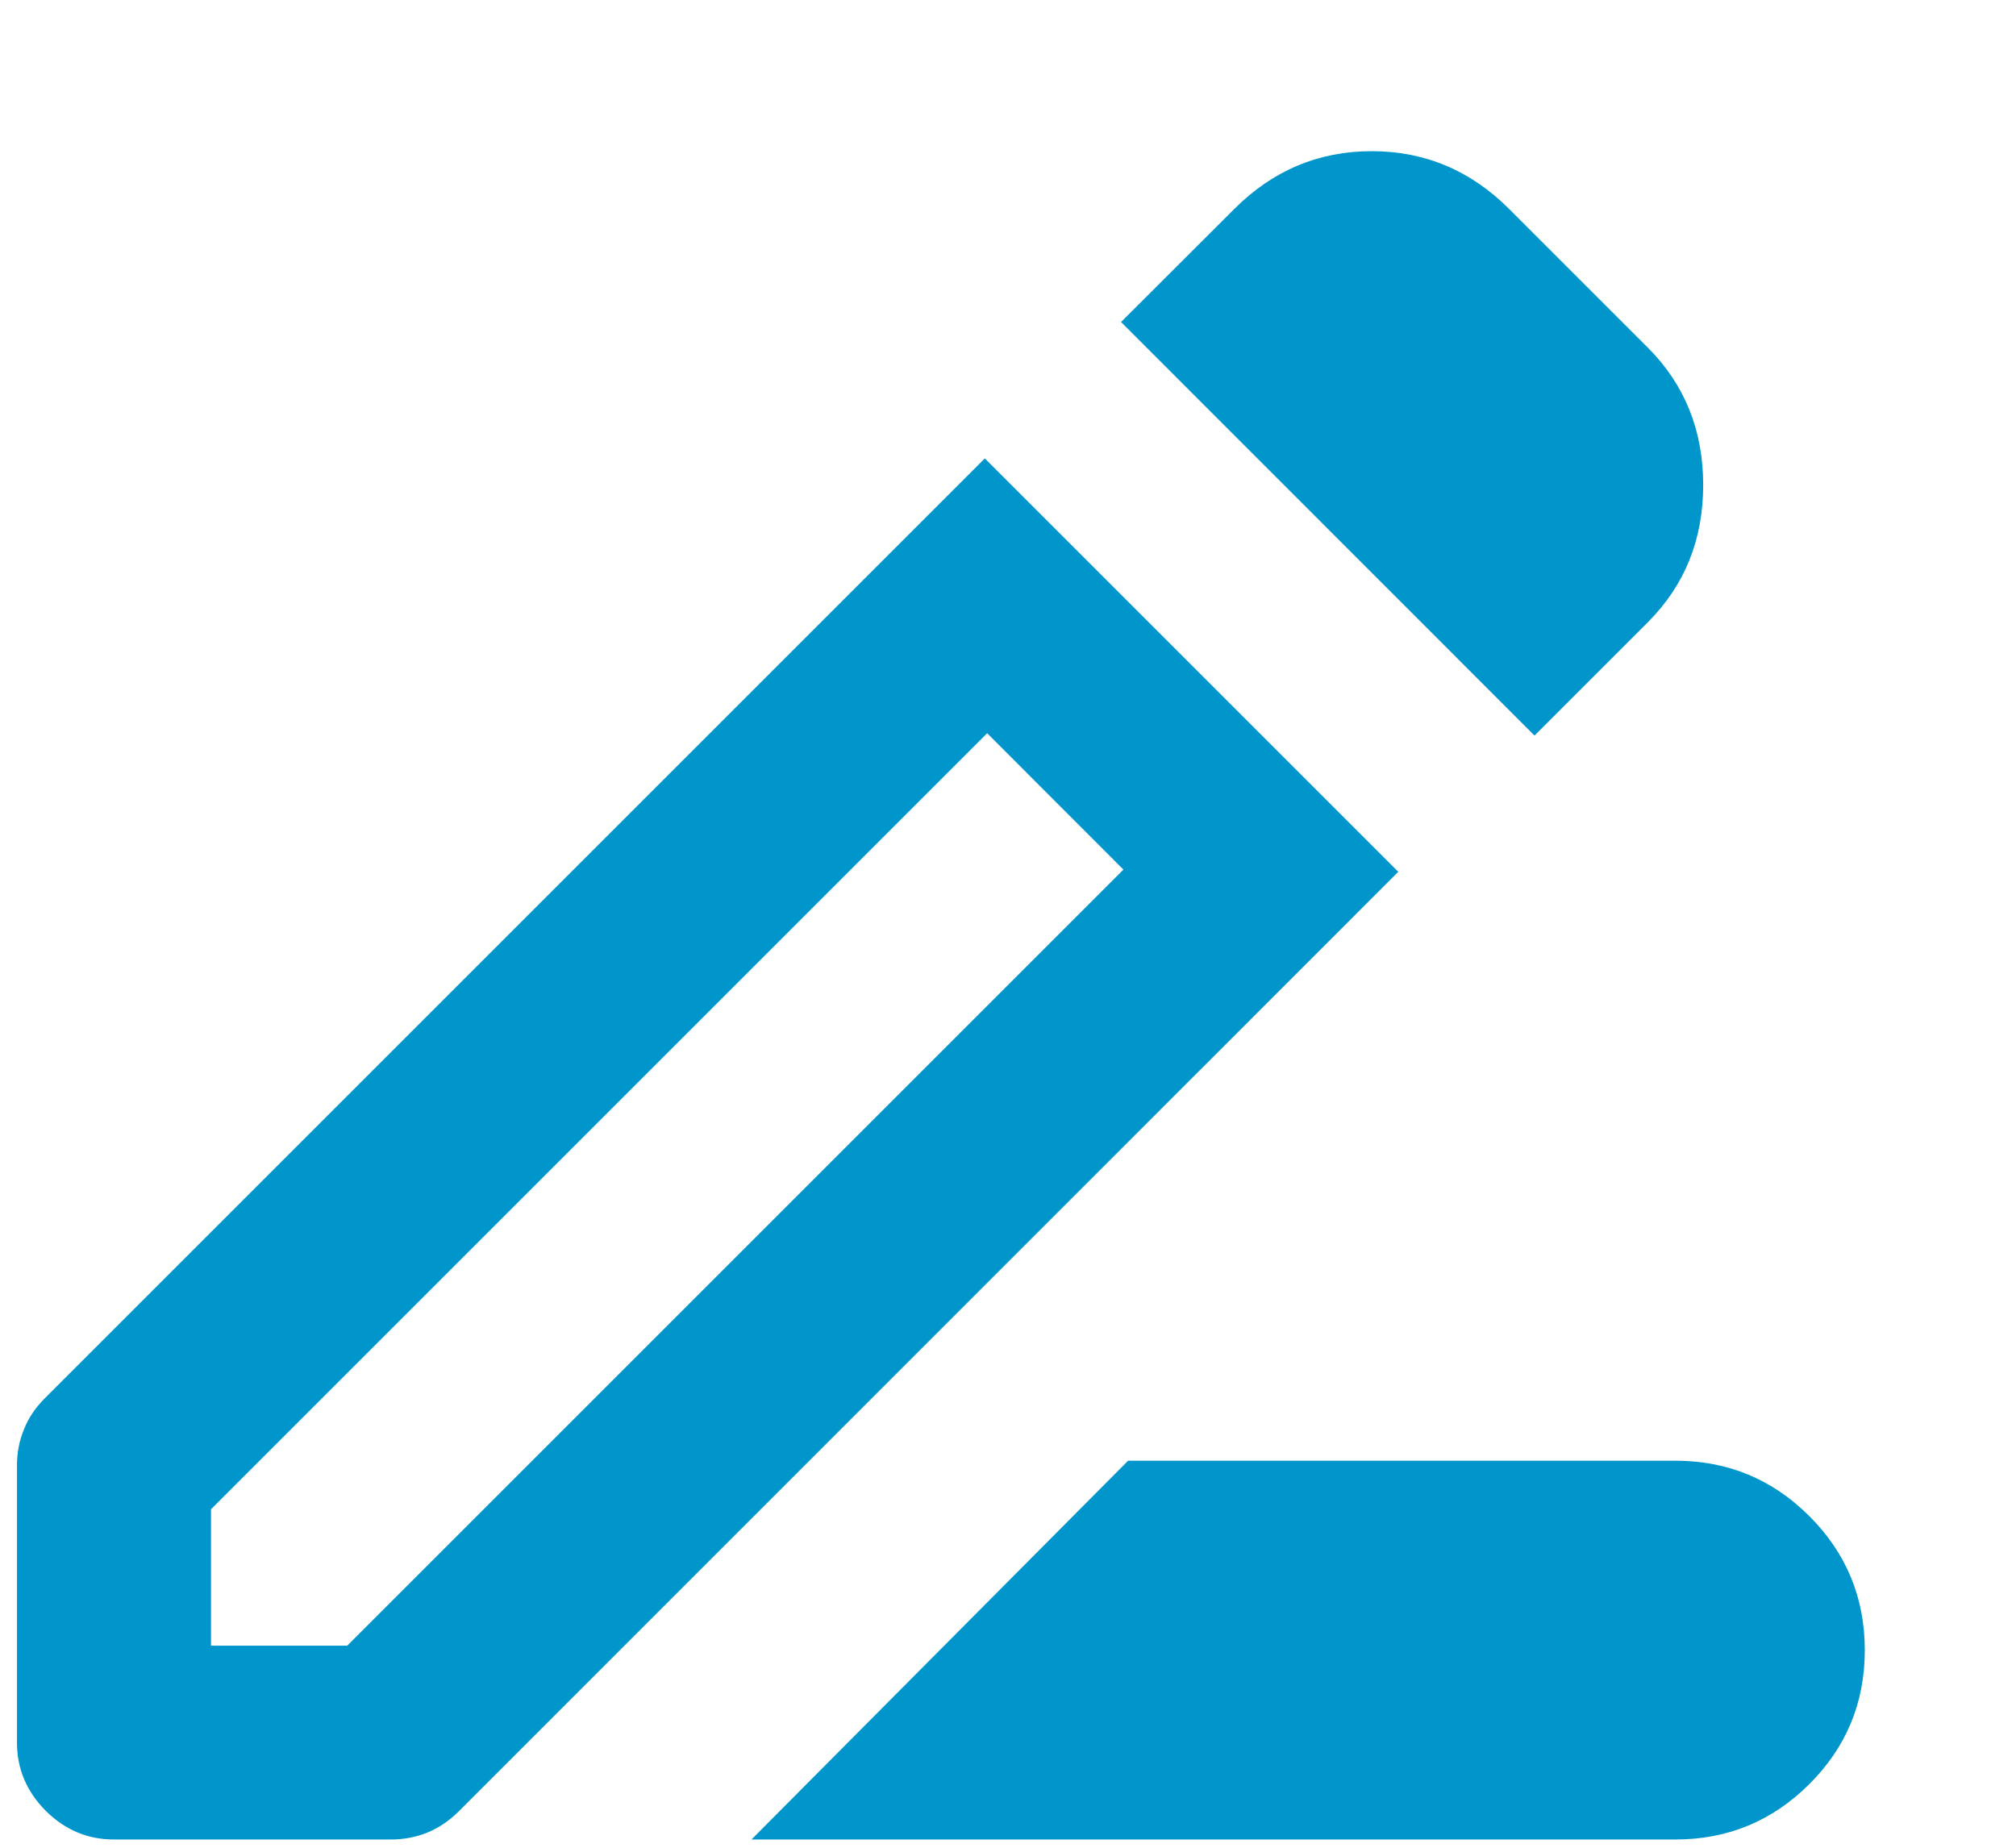 <svg width="12" height="11" viewBox="0 0 12 11" fill="none" xmlns="http://www.w3.org/2000/svg">
<path d="M4.473 10.951L6.715 8.696H9.973C10.284 8.696 10.55 8.806 10.77 9.026C10.99 9.246 11.1 9.512 11.1 9.824C11.1 10.136 10.99 10.402 10.77 10.621C10.55 10.841 10.284 10.951 9.973 10.951H4.473ZM1.256 9.797H2.067L6.687 5.177L5.876 4.365L1.256 8.985V9.797ZM9.134 4.379L6.673 1.917L7.347 1.244C7.576 1.015 7.849 0.9 8.165 0.9C8.481 0.9 8.754 1.015 8.983 1.244L9.808 2.069C10.028 2.289 10.138 2.562 10.138 2.887C10.138 3.213 10.028 3.485 9.808 3.705L9.134 4.379ZM0.678 10.951C0.522 10.951 0.387 10.894 0.272 10.78C0.158 10.665 0.101 10.53 0.101 10.374V8.724C0.101 8.651 0.114 8.579 0.142 8.511C0.169 8.442 0.211 8.38 0.266 8.325L5.862 2.729L8.323 5.19L2.727 10.787C2.672 10.841 2.61 10.883 2.541 10.911C2.472 10.938 2.401 10.951 2.328 10.951H0.678Z" fill="#0096CC"/>
</svg>
